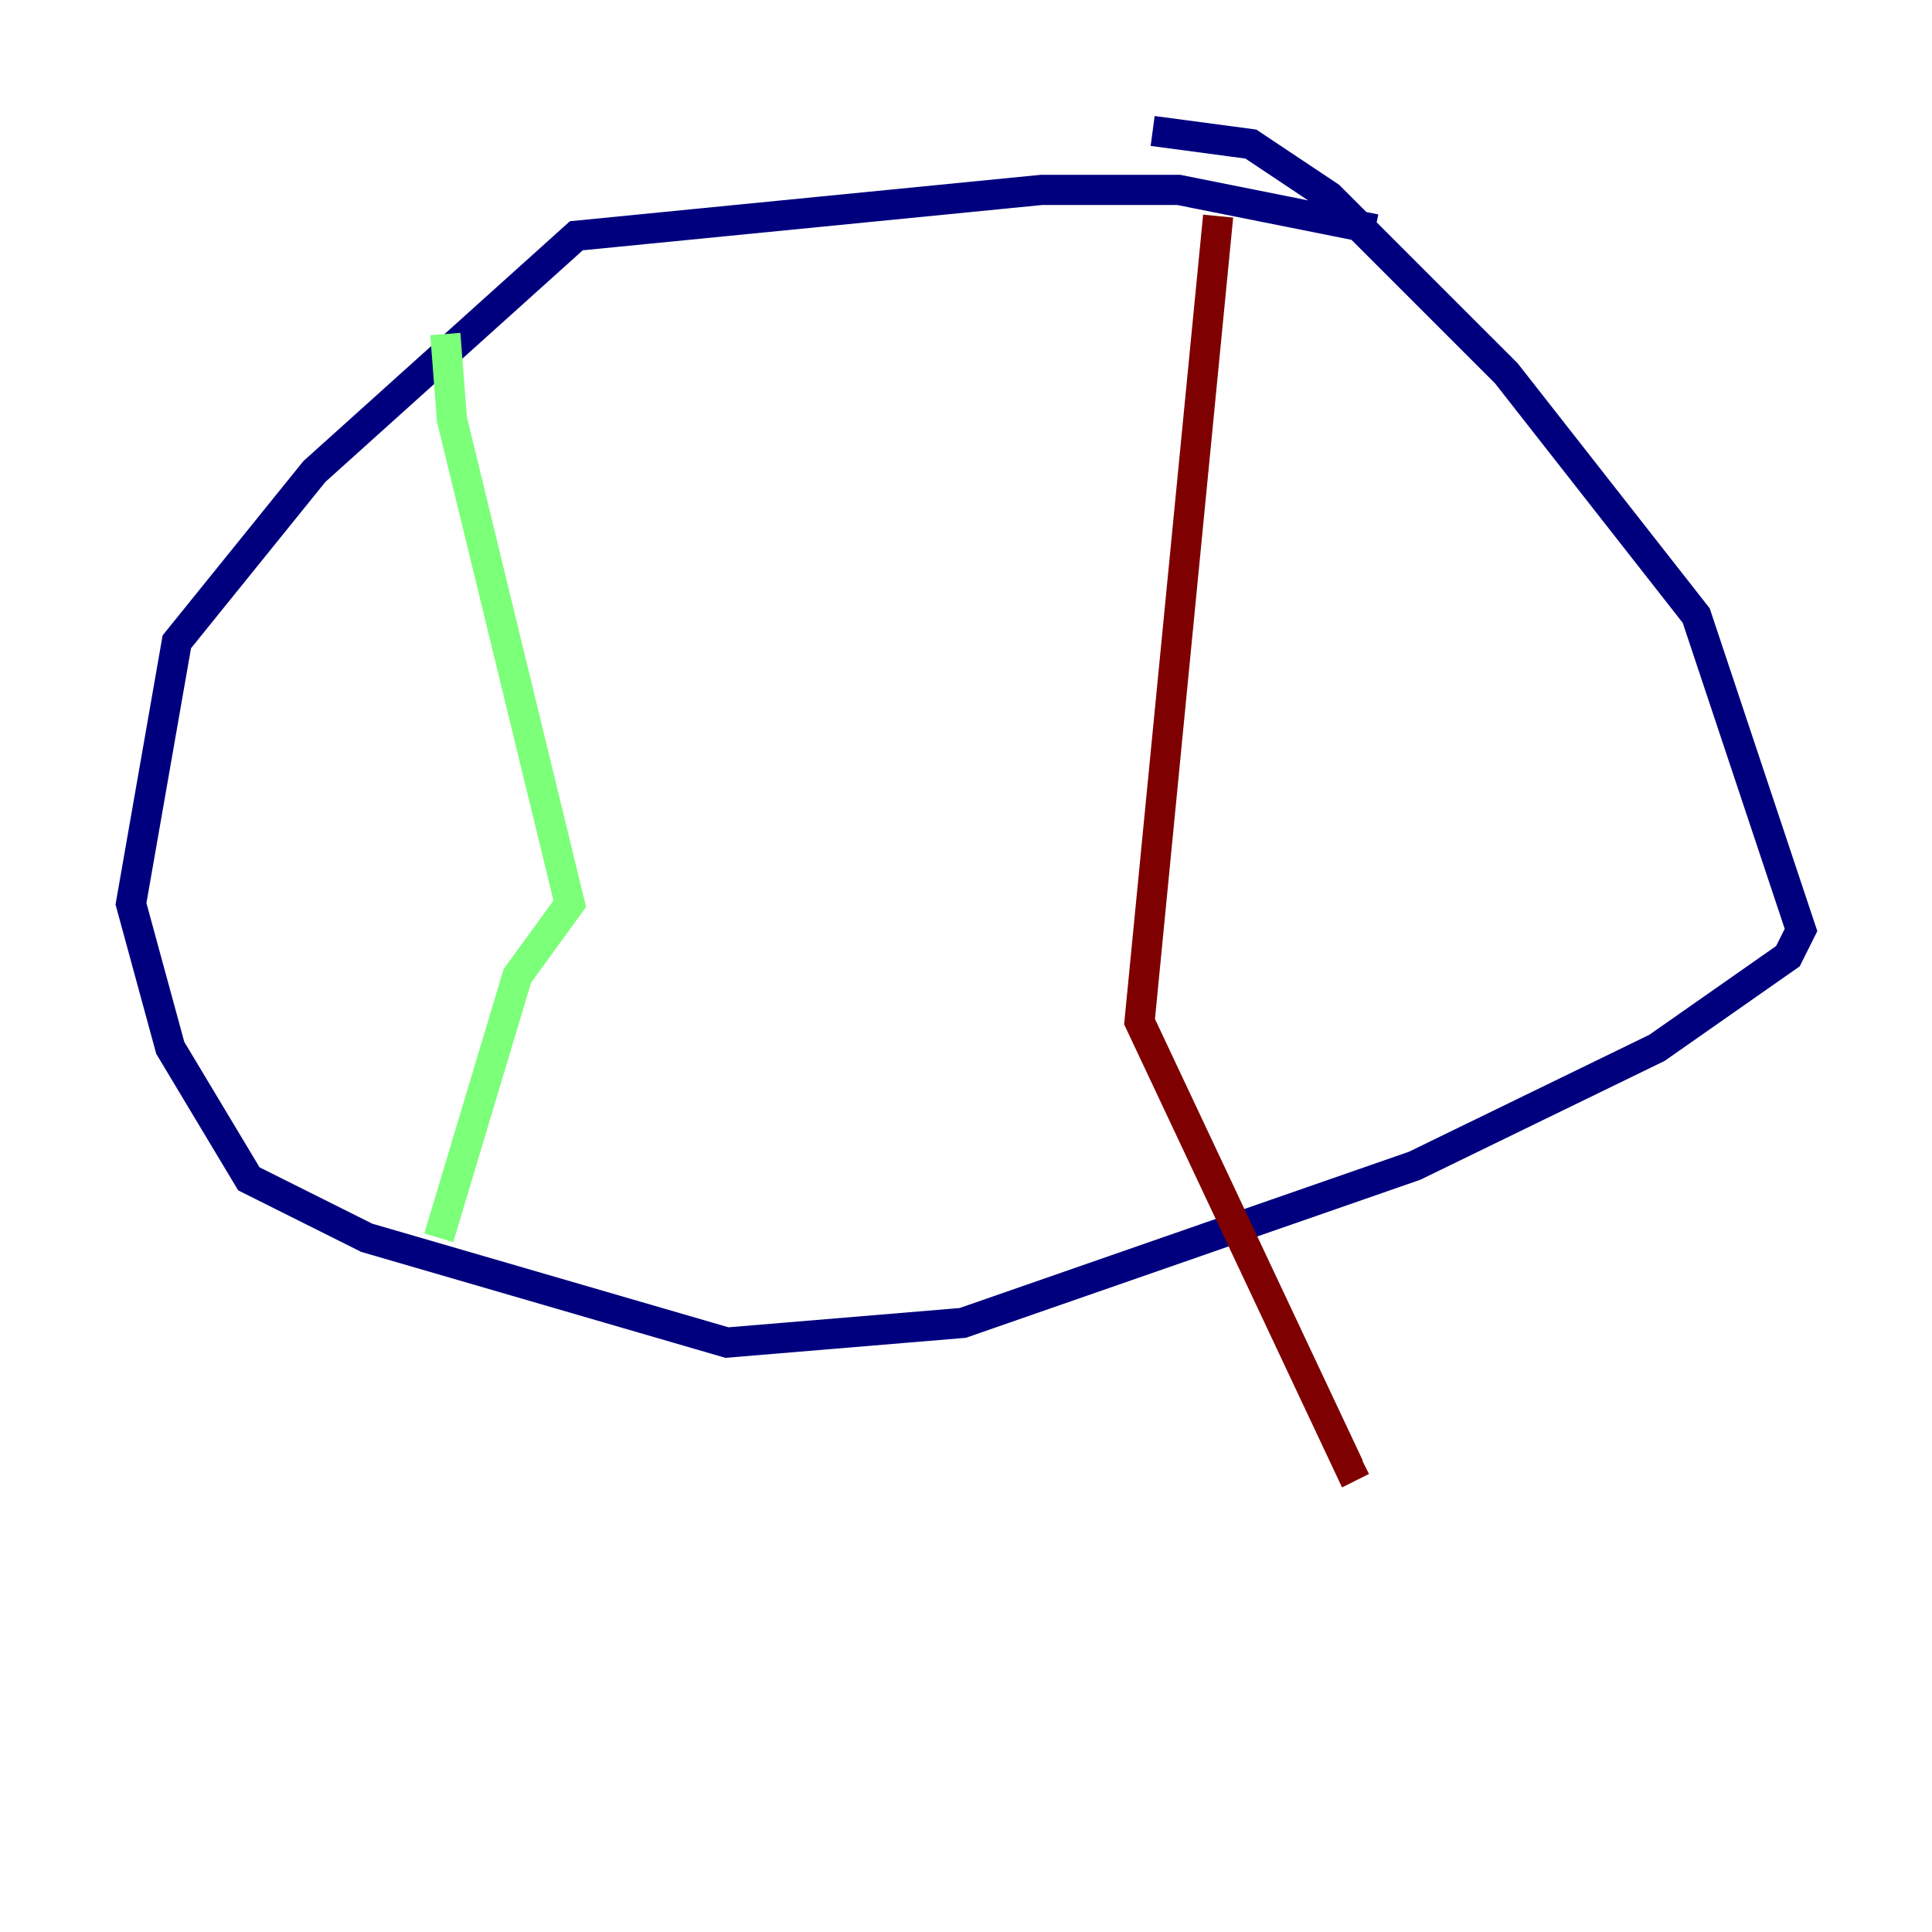 <?xml version="1.0" encoding="utf-8" ?>
<svg baseProfile="tiny" height="128" version="1.2" viewBox="0,0,128,128" width="128" xmlns="http://www.w3.org/2000/svg" xmlns:ev="http://www.w3.org/2001/xml-events" xmlns:xlink="http://www.w3.org/1999/xlink"><defs /><polyline fill="none" points="91.119,15.186 78.102,12.583 68.99,12.583 38.183,15.62 20.827,31.241 11.715,42.522 8.678,59.878 11.281,69.424 16.488,78.102 24.298,82.007 48.163,88.949 63.783,87.647 93.722,77.234 109.776,69.424 118.454,63.349 119.322,61.614 112.38,40.786 99.797,24.732 88.081,13.017 82.875,9.546 76.366,8.678" stroke="#00007f" stroke-width="2" /><polyline fill="none" points="29.505,22.129 29.939,27.77 37.749,59.878 34.278,64.651 29.071,82.007" stroke="#7cff79" stroke-width="2" /><polyline fill="none" points="80.705,14.319 75.498,67.688 89.383,97.193 90.251,96.759" stroke="#7f0000" stroke-width="2" /></svg>